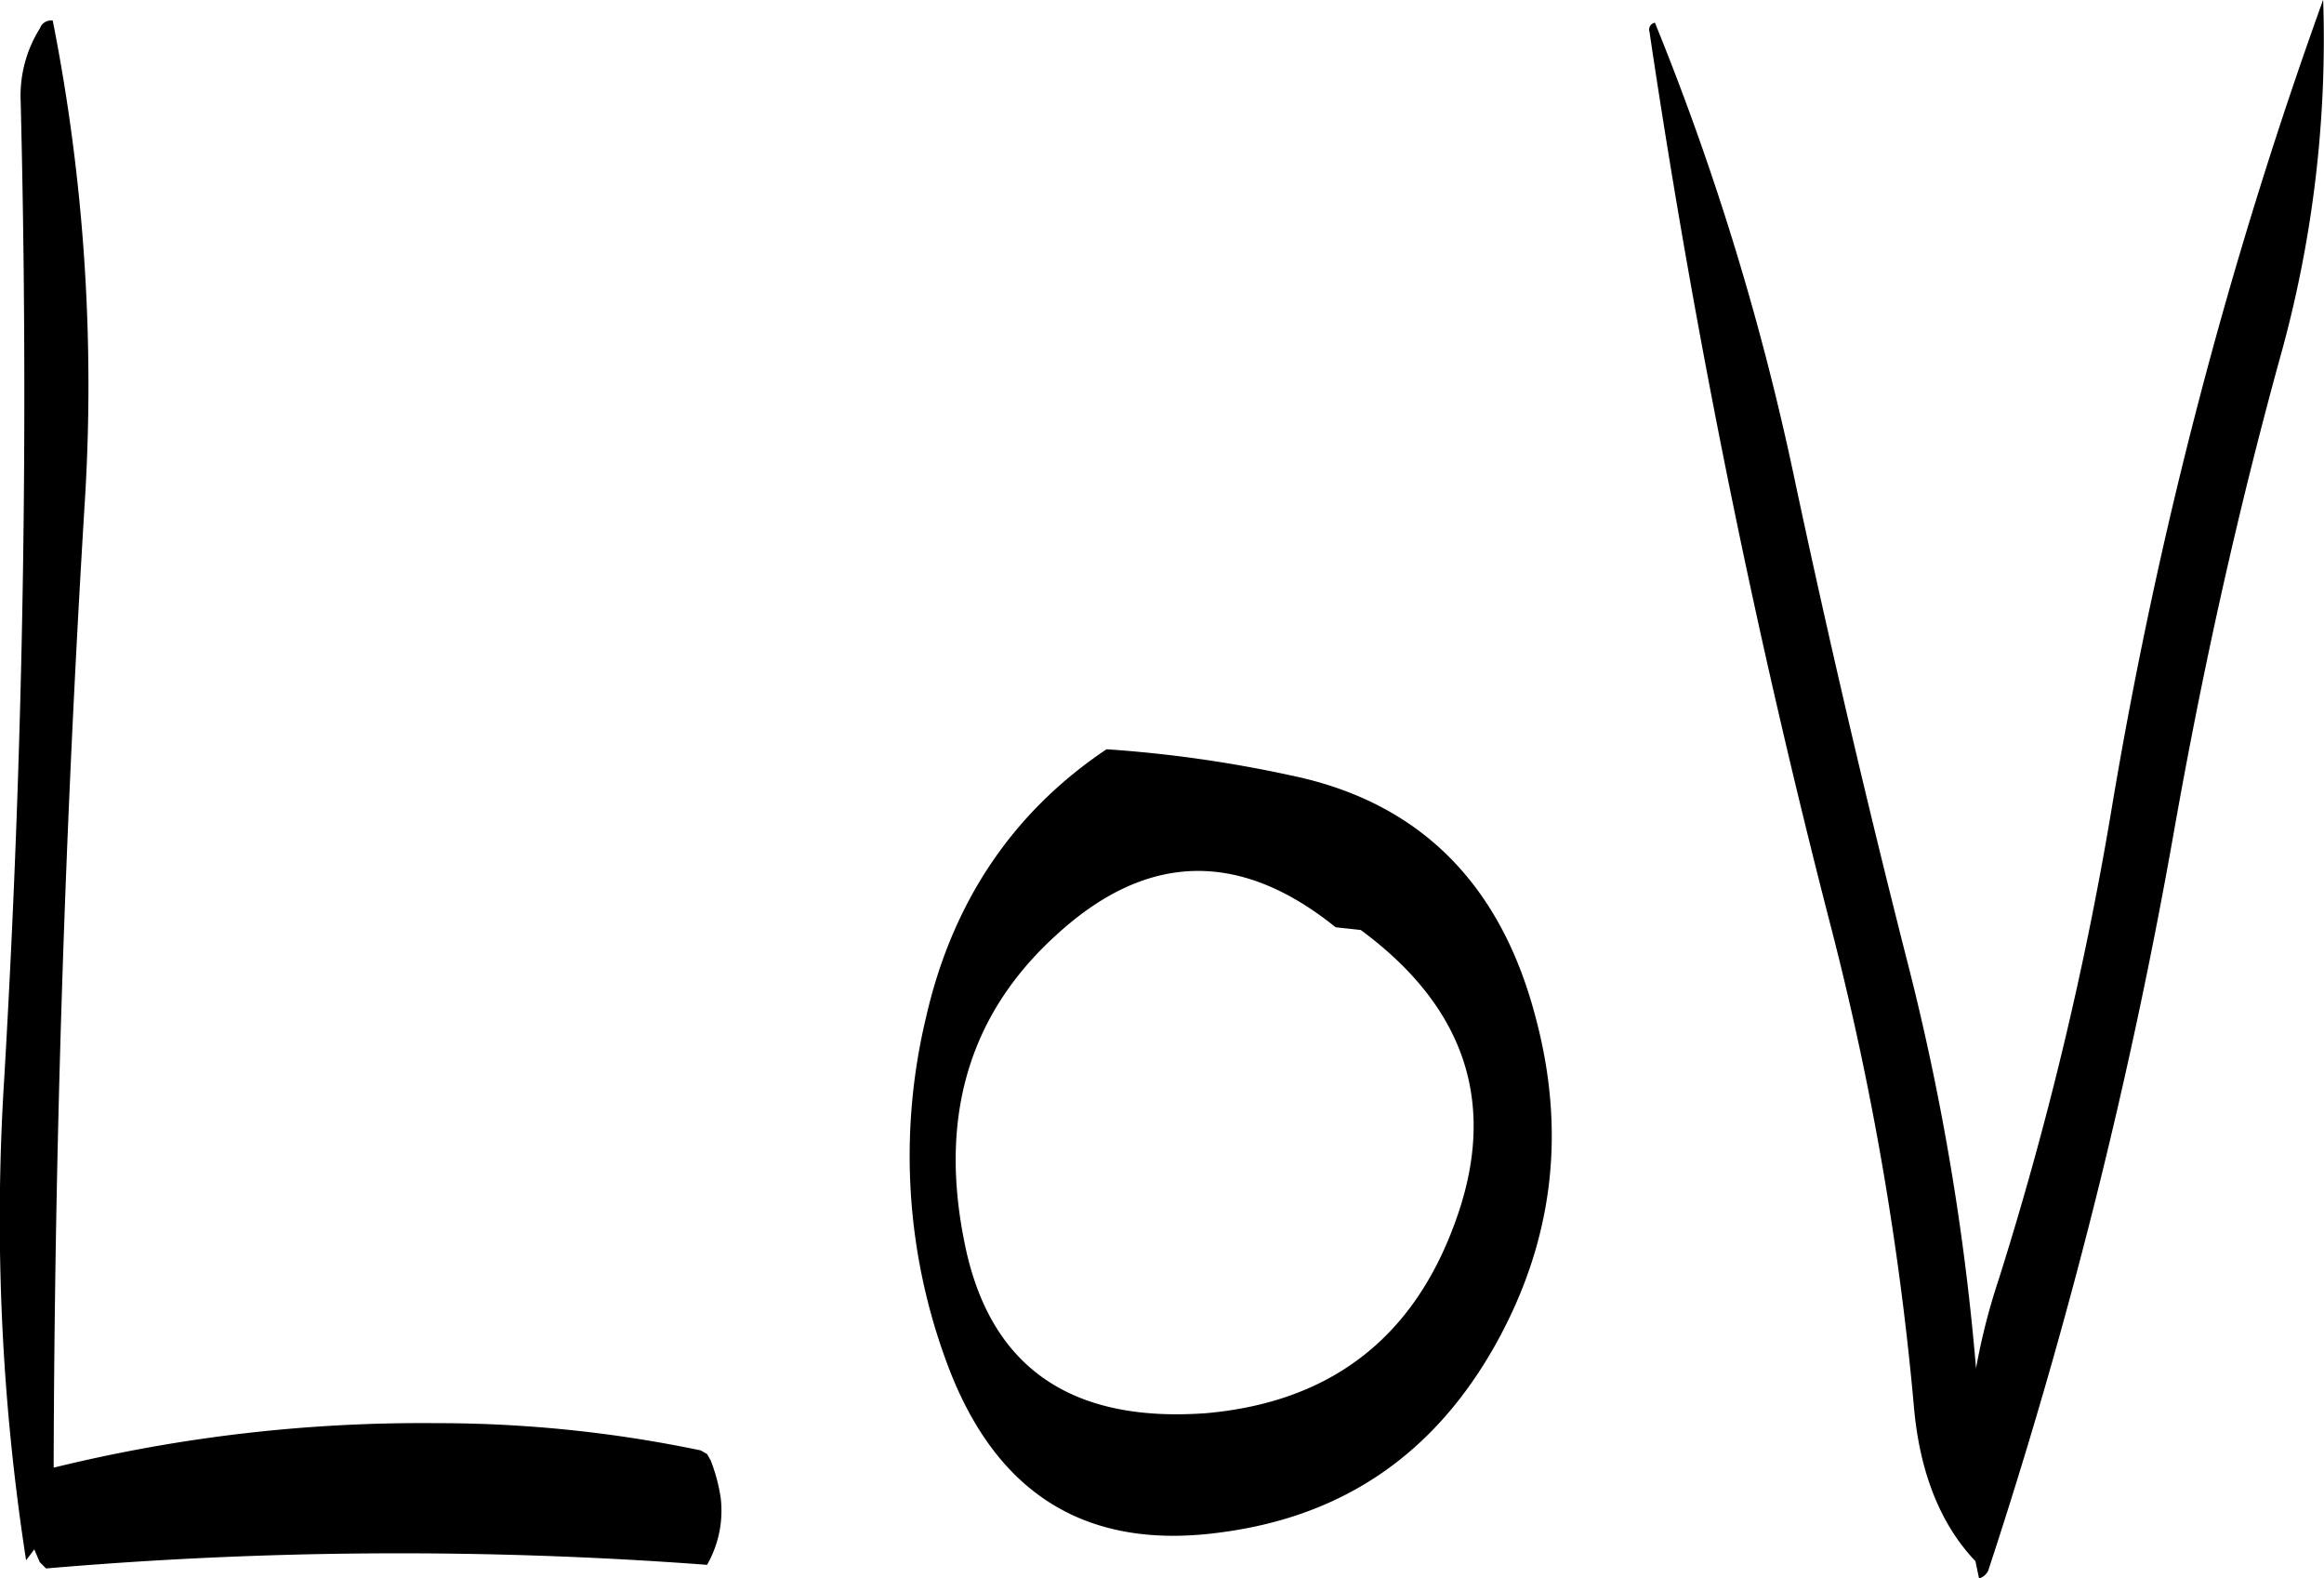 <svg id="Layer_1" data-name="Layer 1" xmlns="http://www.w3.org/2000/svg" viewBox="0 0 307.16 208.56"><defs><style>.cls-1{fill-rule:evenodd;}</style></defs><path class="cls-1" d="M296.52,291.36c-12.36,8.28-20.4,20.16-23.88,35.52a78.53,78.53,0,0,0,2.88,45.84c6.48,17.28,18.6,24.6,36.36,22.08,16-2.16,27.84-10.32,35.88-24.48,7.8-13.8,9.6-28.32,5.4-43.8-4.68-17.64-15.48-28.2-32.16-31.68A167,167,0,0,0,296.52,291.36Zm33.6,23.88q21.24,15.66,12.24,39.24c-5.64,15-16.56,23.16-32.64,24.6q-27.18,2-32-22.68c-3.36-16.68.72-30.24,12.36-40.68,11.88-10.8,24.12-11,36.72-.84ZM153,205.68q1.62,64.44-2.16,129a294,294,0,0,0,2.88,63.84l1.08-1.44.72,1.68.84.84a544.84,544.84,0,0,1,87.36-.48,14.38,14.38,0,0,0,1.8-8.88,22.91,22.91,0,0,0-1.32-4.92l-.48-.84-.84-.48a170.2,170.2,0,0,0-35-3.6,204.11,204.11,0,0,0-50.52,5.88q.18-63.18,4.08-127a248,248,0,0,0-4.2-64.2,1.54,1.54,0,0,0-1.68,1A16.72,16.72,0,0,0,153,205.68Zm215.28-9.12a1144.9,1144.9,0,0,0,24.12,118.8,393.77,393.77,0,0,1,10.8,62.52c.72,8.88,3.48,15.84,8.16,20.76l.48,2.28a2,2,0,0,0,1.2-1A704.1,704.1,0,0,0,437.64,302c3.72-21,8.28-41.64,13.92-62.16a156.2,156.2,0,0,0,5.76-47.52,612.8,612.8,0,0,0-28,107.16,456,456,0,0,1-14.88,61.92,84.55,84.55,0,0,0-3,11.76,325.81,325.81,0,0,0-9.24-54.36q-7.92-31.14-14.64-62.64A353.21,353.21,0,0,0,369,195.36.92.92,0,0,0,368.28,196.56Z" transform="translate(-150.27 -192.36)"/></svg>